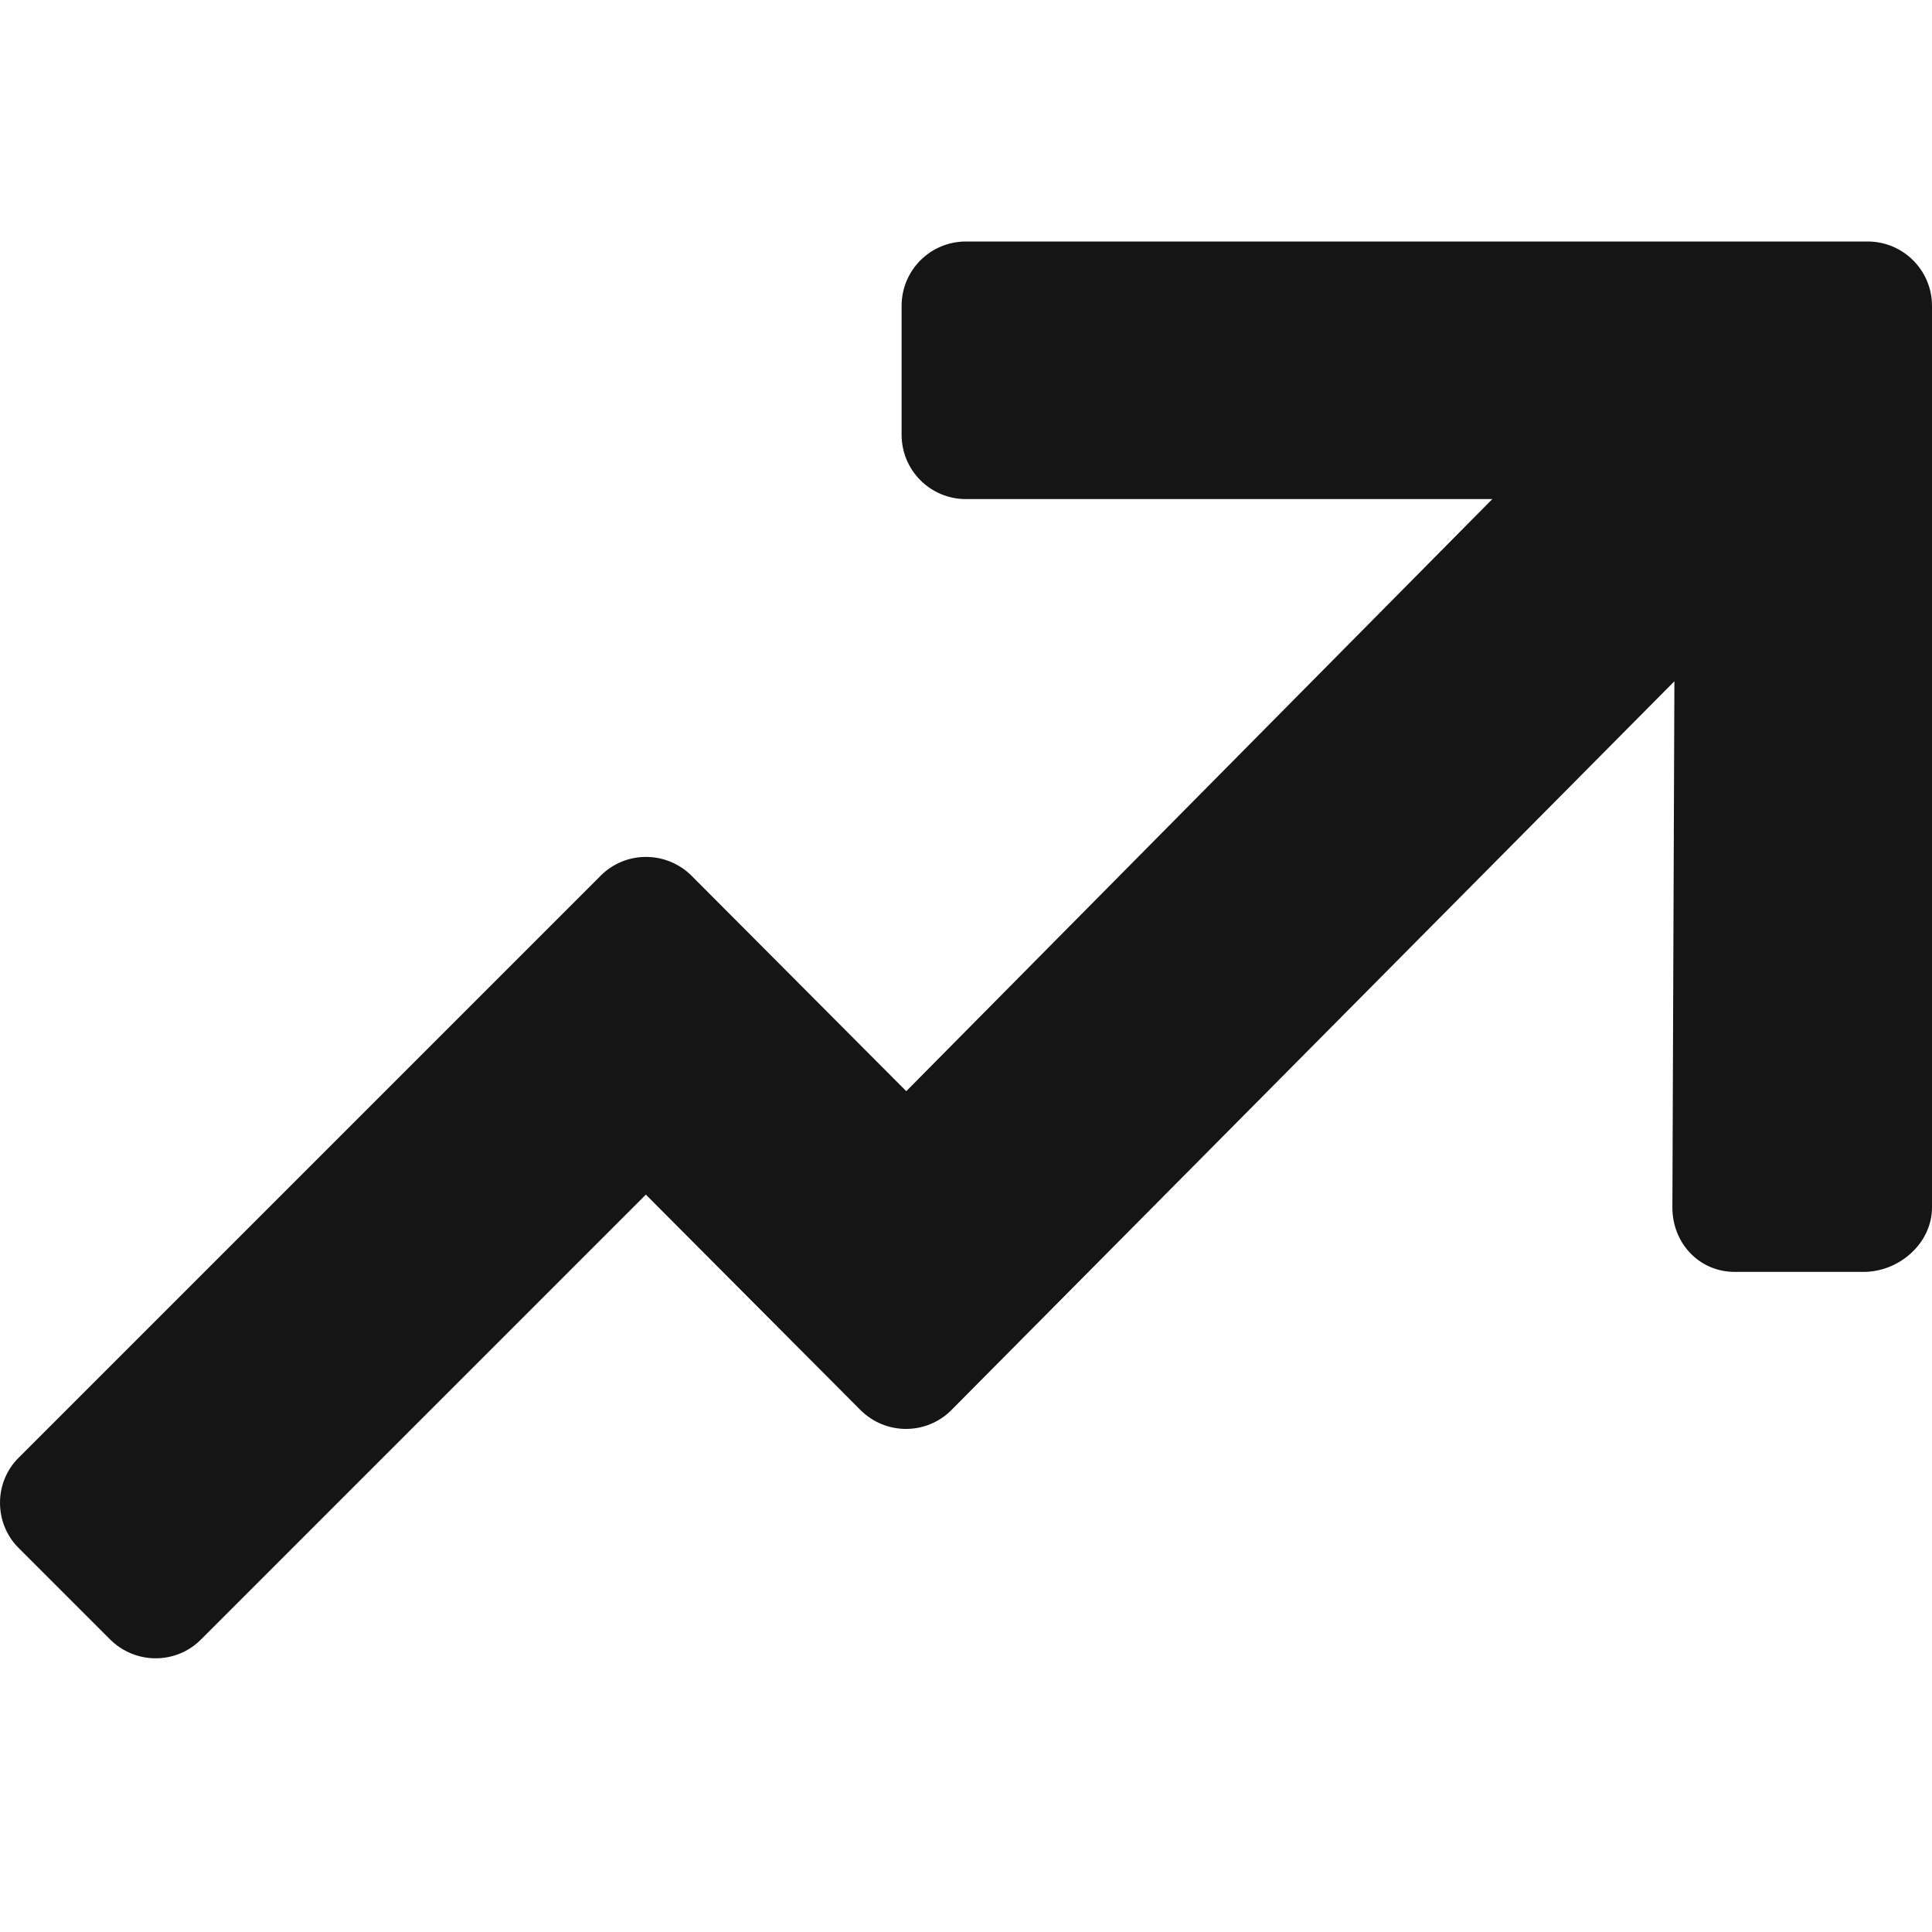 <?xml version="1.0" encoding="UTF-8"?>
<svg width="24px" height="24px" viewBox="0 0 24 24" version="1.1" xmlns="http://www.w3.org/2000/svg" xmlns:xlink="http://www.w3.org/1999/xlink">
    <title></title>
    <g id="Icons" stroke="none" stroke-width="1" fill="none" fill-rule="evenodd">
        <g id="Icons-/-3.-Size-lg-/-Status-/-pficon-trend-up" fill="#151515">
            <path d="M24,3.8 C24,3.357 23.642,3 23.2,3 L12,3 C11.557,3 11.2,3.357 11.2,3.8 L11.2,5.4 C11.2,5.843 11.557,6.2 12,6.2 L18.538,6.2 L11.258,13.555 L8.592,10.88 C8.28,10.568 7.772,10.565 7.46,10.88 L0.235,18.105 C0.077,18.26 0,18.465 0,18.668 C0,18.872 0.077,19.078 0.235,19.233 L1.367,20.365 C1.522,20.52 1.728,20.6 1.933,20.6 C2.138,20.6 2.342,20.523 2.498,20.365 L8.023,14.84 L10.688,17.515 C11,17.828 11.508,17.83 11.82,17.515 L20.8,8.463 L20.775,15 C20.775,15.443 21.108,15.8 21.55,15.8 L23.15,15.8 C23.593,15.8 24,15.443 24,15 L24,3.8 Z" id="pficon-trend-up"></path>
        </g>
    </g>
</svg>